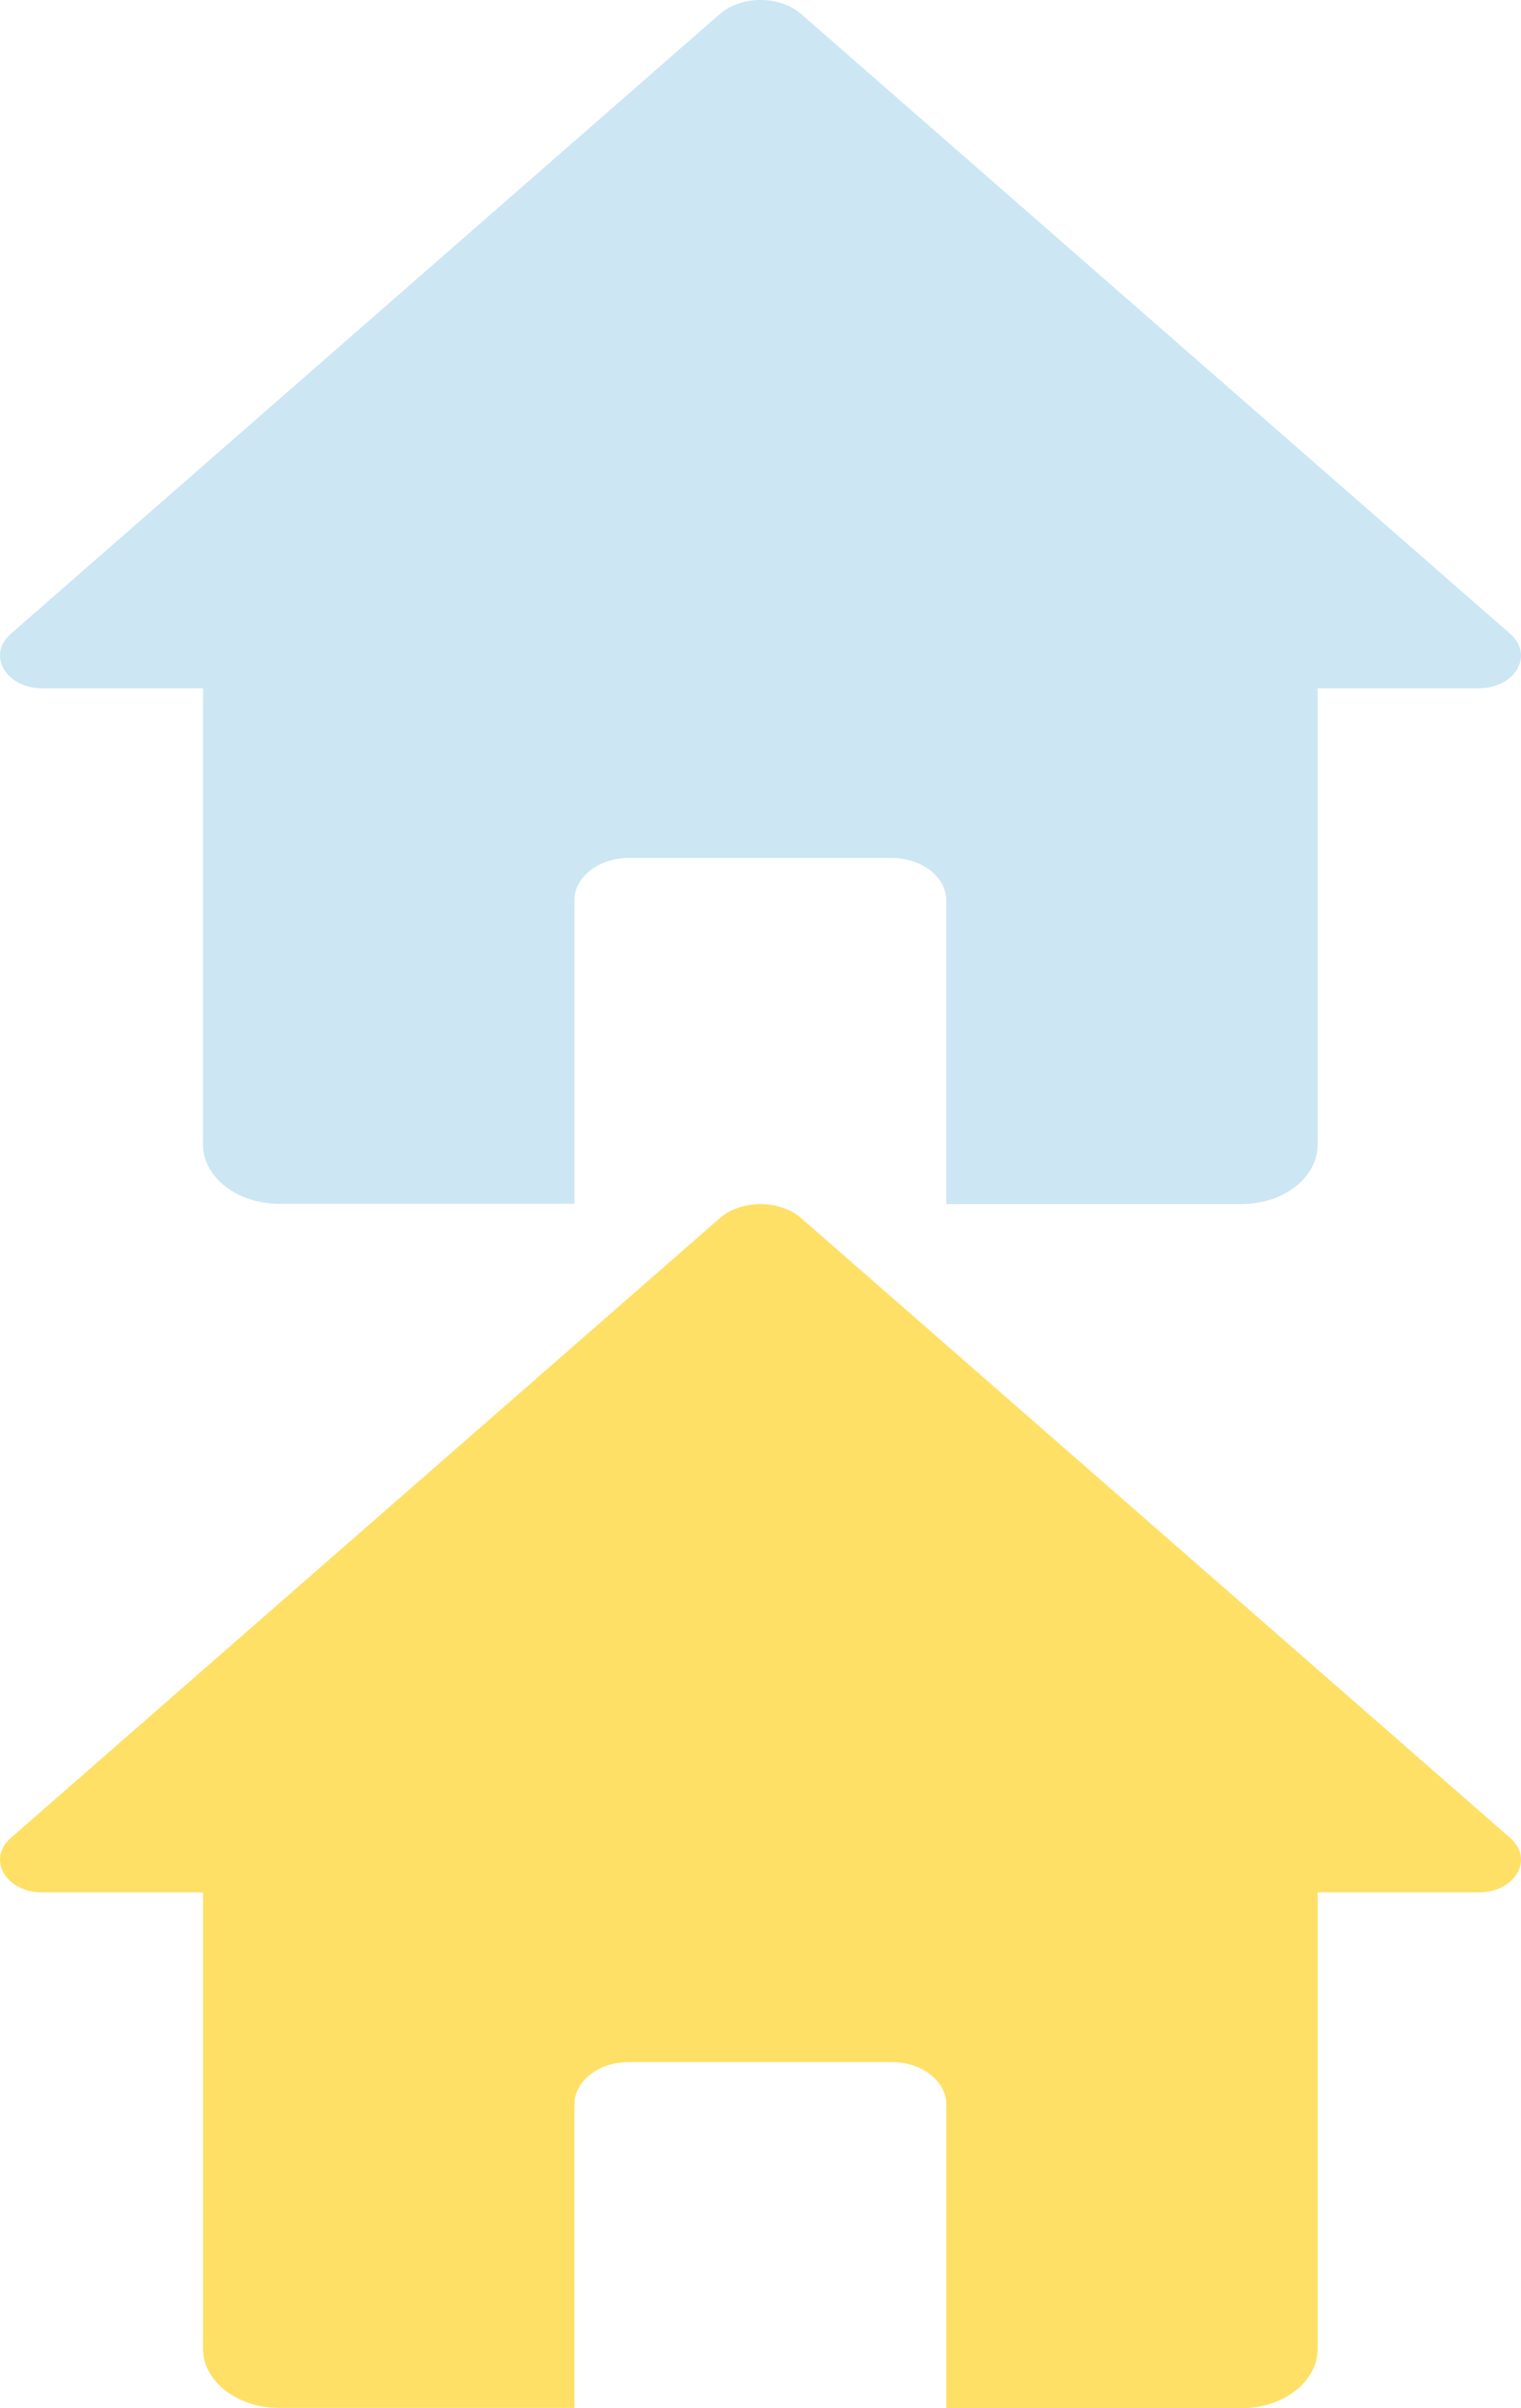 <svg width="48" height="76" viewBox="0 0 48 76" fill="none" xmlns="http://www.w3.org/2000/svg">
<path d="M47.665 20.008L25.291 0.449C24.605 -0.15 23.395 -0.15 22.709 0.449L0.335 20.008C-0.421 20.67 0.184 21.721 1.324 21.721H6.406V36.115C6.406 37.157 7.487 37.991 8.813 37.991H18.128V28.41C18.128 27.676 18.895 27.078 19.837 27.078H28.152C29.094 27.078 29.861 27.676 29.861 28.41V38H39.176C40.513 38 41.583 37.157 41.583 36.124V21.721H46.665C47.816 21.721 48.421 20.679 47.665 20.008Z" fill="#CCE6F4"/>
<path d="M47.665 58.008L25.291 38.449C24.605 37.85 23.395 37.85 22.709 38.449L0.335 58.008C-0.421 58.67 0.184 59.721 1.324 59.721H6.406V74.115C6.406 75.157 7.487 75.991 8.813 75.991H18.128V66.41C18.128 65.676 18.895 65.078 19.837 65.078H28.152C29.094 65.078 29.861 65.676 29.861 66.41V76H39.176C40.513 76 41.583 75.157 41.583 74.124V59.721H46.665C47.816 59.721 48.421 58.679 47.665 58.008Z" fill="#FFE066"/>
</svg>

